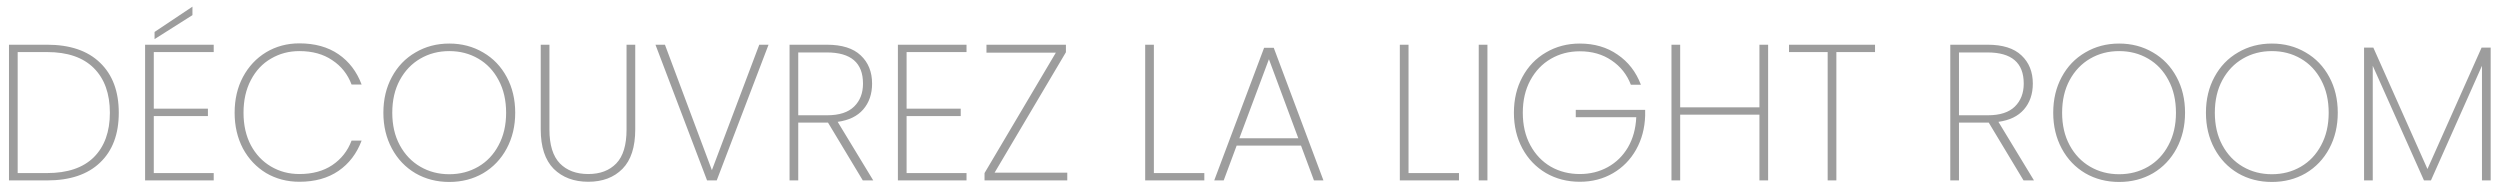 <svg width="194" height="15" viewBox="0 0 194 15" fill="none" xmlns="http://www.w3.org/2000/svg">
<path d="M3.652 3.47C5.432 3.47 6.802 3.935 7.762 4.865C8.732 5.795 9.217 7.09 9.217 8.75C9.217 10.41 8.732 11.7 7.762 12.62C6.802 13.54 5.432 14 3.652 14H0.697V3.47H3.652ZM3.652 13.43C5.242 13.43 6.452 13.02 7.282 12.2C8.112 11.37 8.527 10.22 8.527 8.75C8.527 7.27 8.112 6.115 7.282 5.285C6.452 4.455 5.242 4.04 3.652 4.04H1.372V13.43H3.652ZM11.934 4.04V8.435H16.134V9.005H11.934V13.43H16.584V14H11.259V3.47H16.584V4.04H11.934ZM14.934 1.175L11.994 3.035V2.48L14.934 0.515V1.175ZM18.207 8.75C18.207 7.71 18.422 6.785 18.852 5.975C19.292 5.155 19.892 4.515 20.652 4.055C21.422 3.595 22.282 3.365 23.232 3.365C24.432 3.365 25.442 3.645 26.262 4.205C27.082 4.765 27.682 5.55 28.062 6.56H27.282C26.982 5.76 26.482 5.13 25.782 4.67C25.092 4.2 24.242 3.965 23.232 3.965C22.422 3.965 21.687 4.16 21.027 4.55C20.367 4.93 19.847 5.485 19.467 6.215C19.087 6.935 18.897 7.78 18.897 8.75C18.897 9.71 19.087 10.55 19.467 11.27C19.847 11.98 20.367 12.53 21.027 12.92C21.687 13.31 22.422 13.505 23.232 13.505C24.242 13.505 25.092 13.275 25.782 12.815C26.482 12.345 26.982 11.71 27.282 10.91H28.062C27.682 11.92 27.082 12.705 26.262 13.265C25.442 13.825 24.432 14.105 23.232 14.105C22.282 14.105 21.422 13.88 20.652 13.43C19.892 12.97 19.292 12.335 18.852 11.525C18.422 10.705 18.207 9.78 18.207 8.75ZM34.865 14.12C33.895 14.12 33.02 13.895 32.24 13.445C31.46 12.985 30.85 12.345 30.41 11.525C29.97 10.705 29.75 9.78 29.75 8.75C29.75 7.71 29.97 6.785 30.41 5.975C30.85 5.155 31.46 4.52 32.24 4.07C33.02 3.61 33.895 3.38 34.865 3.38C35.835 3.38 36.71 3.61 37.49 4.07C38.27 4.52 38.88 5.155 39.32 5.975C39.76 6.785 39.98 7.71 39.98 8.75C39.98 9.78 39.76 10.705 39.32 11.525C38.88 12.345 38.27 12.985 37.49 13.445C36.71 13.895 35.835 14.12 34.865 14.12ZM34.865 13.52C35.695 13.52 36.445 13.325 37.115 12.935C37.785 12.545 38.31 11.99 38.69 11.27C39.08 10.55 39.275 9.71 39.275 8.75C39.275 7.78 39.08 6.935 38.69 6.215C38.31 5.495 37.785 4.94 37.115 4.55C36.445 4.16 35.695 3.965 34.865 3.965C34.035 3.965 33.285 4.16 32.615 4.55C31.945 4.94 31.415 5.495 31.025 6.215C30.635 6.935 30.44 7.78 30.44 8.75C30.44 9.71 30.635 10.55 31.025 11.27C31.415 11.99 31.945 12.545 32.615 12.935C33.285 13.325 34.035 13.52 34.865 13.52ZM42.636 3.47V10.055C42.636 11.245 42.906 12.12 43.446 12.68C43.986 13.23 44.721 13.505 45.651 13.505C46.571 13.505 47.295 13.23 47.825 12.68C48.355 12.13 48.62 11.255 48.62 10.055V3.47H49.295V10.04C49.295 11.41 48.965 12.43 48.306 13.1C47.645 13.77 46.761 14.105 45.651 14.105C44.541 14.105 43.645 13.77 42.965 13.1C42.295 12.42 41.961 11.4 41.961 10.04V3.47H42.636ZM59.639 3.47L55.618 14H54.868L50.864 3.47H51.599L55.243 13.205L58.919 3.47H59.639ZM66.954 14L64.254 9.515H64.194H61.944V14H61.269V3.47H64.164C65.334 3.47 66.209 3.745 66.789 4.295C67.379 4.845 67.674 5.575 67.674 6.485C67.674 7.295 67.444 7.965 66.984 8.495C66.534 9.015 65.874 9.335 65.004 9.455L67.764 14H66.954ZM61.944 8.945H64.194C65.124 8.945 65.819 8.72 66.279 8.27C66.739 7.82 66.969 7.225 66.969 6.485C66.969 4.875 66.034 4.07 64.164 4.07H61.944V8.945ZM70.352 4.04V8.435H74.552V9.005H70.352V13.43H75.002V14H69.677V3.47H75.002V4.04H70.352ZM77.18 13.4H82.82V14H76.4V13.43L81.935 4.085H76.55V3.47H82.715V4.055L77.18 13.4ZM89.541 13.43H93.456V14H88.866V3.47H89.541V13.43ZM100.959 11.3H95.964L94.959 14H94.224L98.094 3.71H98.844L102.699 14H101.964L100.959 11.3ZM100.749 10.73L98.469 4.595L96.174 10.73H100.749ZM109.302 13.43H113.217V14H108.627V3.47H109.302V13.43ZM115.425 3.47V14H114.75V3.47H115.425ZM126.554 6.575C126.254 5.785 125.754 5.155 125.054 4.685C124.364 4.215 123.544 3.98 122.594 3.98C121.764 3.98 121.014 4.175 120.344 4.565C119.674 4.955 119.144 5.51 118.754 6.23C118.364 6.95 118.169 7.79 118.169 8.75C118.169 9.71 118.364 10.55 118.754 11.27C119.144 11.99 119.674 12.545 120.344 12.935C121.014 13.315 121.764 13.505 122.594 13.505C123.394 13.505 124.119 13.325 124.769 12.965C125.419 12.605 125.939 12.095 126.329 11.435C126.719 10.765 126.934 9.985 126.974 9.095H122.279V8.525H127.664V8.975C127.634 9.955 127.399 10.835 126.959 11.615C126.519 12.395 125.919 13.005 125.159 13.445C124.399 13.885 123.544 14.105 122.594 14.105C121.624 14.105 120.749 13.88 119.969 13.43C119.189 12.97 118.579 12.335 118.139 11.525C117.699 10.705 117.479 9.78 117.479 8.75C117.479 7.71 117.699 6.785 118.139 5.975C118.579 5.155 119.189 4.52 119.969 4.07C120.749 3.61 121.624 3.38 122.594 3.38C123.724 3.38 124.699 3.665 125.519 4.235C126.349 4.795 126.954 5.575 127.334 6.575H126.554ZM137.206 3.47V14H136.531V8.9H130.381V14H129.706V3.47H130.381V8.33H136.531V3.47H137.206ZM145.502 3.47V4.04H142.502V14H141.827V4.04H138.827V3.47H145.502ZM157.027 14L154.327 9.515H154.267H152.017V14H151.342V3.47H154.237C155.407 3.47 156.282 3.745 156.862 4.295C157.452 4.845 157.747 5.575 157.747 6.485C157.747 7.295 157.517 7.965 157.057 8.495C156.607 9.015 155.947 9.335 155.077 9.455L157.837 14H157.027ZM152.017 8.945H154.267C155.197 8.945 155.892 8.72 156.352 8.27C156.812 7.82 157.042 7.225 157.042 6.485C157.042 4.875 156.107 4.07 154.237 4.07H152.017V8.945ZM164.445 14.12C163.475 14.12 162.6 13.895 161.82 13.445C161.04 12.985 160.43 12.345 159.99 11.525C159.55 10.705 159.33 9.78 159.33 8.75C159.33 7.71 159.55 6.785 159.99 5.975C160.43 5.155 161.04 4.52 161.82 4.07C162.6 3.61 163.475 3.38 164.445 3.38C165.415 3.38 166.29 3.61 167.07 4.07C167.85 4.52 168.46 5.155 168.9 5.975C169.34 6.785 169.56 7.71 169.56 8.75C169.56 9.78 169.34 10.705 168.9 11.525C168.46 12.345 167.85 12.985 167.07 13.445C166.29 13.895 165.415 14.12 164.445 14.12ZM164.445 13.52C165.275 13.52 166.025 13.325 166.695 12.935C167.365 12.545 167.89 11.99 168.27 11.27C168.66 10.55 168.855 9.71 168.855 8.75C168.855 7.78 168.66 6.935 168.27 6.215C167.89 5.495 167.365 4.94 166.695 4.55C166.025 4.16 165.275 3.965 164.445 3.965C163.615 3.965 162.865 4.16 162.195 4.55C161.525 4.94 160.995 5.495 160.605 6.215C160.215 6.935 160.02 7.78 160.02 8.75C160.02 9.71 160.215 10.55 160.605 11.27C160.995 11.99 161.525 12.545 162.195 12.935C162.865 13.325 163.615 13.52 164.445 13.52ZM176.296 14.12C175.326 14.12 174.451 13.895 173.671 13.445C172.891 12.985 172.281 12.345 171.841 11.525C171.401 10.705 171.181 9.78 171.181 8.75C171.181 7.71 171.401 6.785 171.841 5.975C172.281 5.155 172.891 4.52 173.671 4.07C174.451 3.61 175.326 3.38 176.296 3.38C177.266 3.38 178.141 3.61 178.921 4.07C179.701 4.52 180.311 5.155 180.751 5.975C181.191 6.785 181.411 7.71 181.411 8.75C181.411 9.78 181.191 10.705 180.751 11.525C180.311 12.345 179.701 12.985 178.921 13.445C178.141 13.895 177.266 14.12 176.296 14.12ZM176.296 13.52C177.126 13.52 177.876 13.325 178.546 12.935C179.216 12.545 179.741 11.99 180.121 11.27C180.511 10.55 180.706 9.71 180.706 8.75C180.706 7.78 180.511 6.935 180.121 6.215C179.741 5.495 179.216 4.94 178.546 4.55C177.876 4.16 177.126 3.965 176.296 3.965C175.466 3.965 174.716 4.16 174.046 4.55C173.376 4.94 172.846 5.495 172.456 6.215C172.066 6.935 171.871 7.78 171.871 8.75C171.871 9.71 172.066 10.55 172.456 11.27C172.846 11.99 173.376 12.545 174.046 12.935C174.716 13.325 175.466 13.52 176.296 13.52ZM193.276 3.695V14H192.601V5.105L188.641 14H188.101L184.126 5.105V14H183.451V3.695H184.171L188.371 13.115L192.571 3.695H193.276Z" fill="#9D9D9D"/>
</svg>
